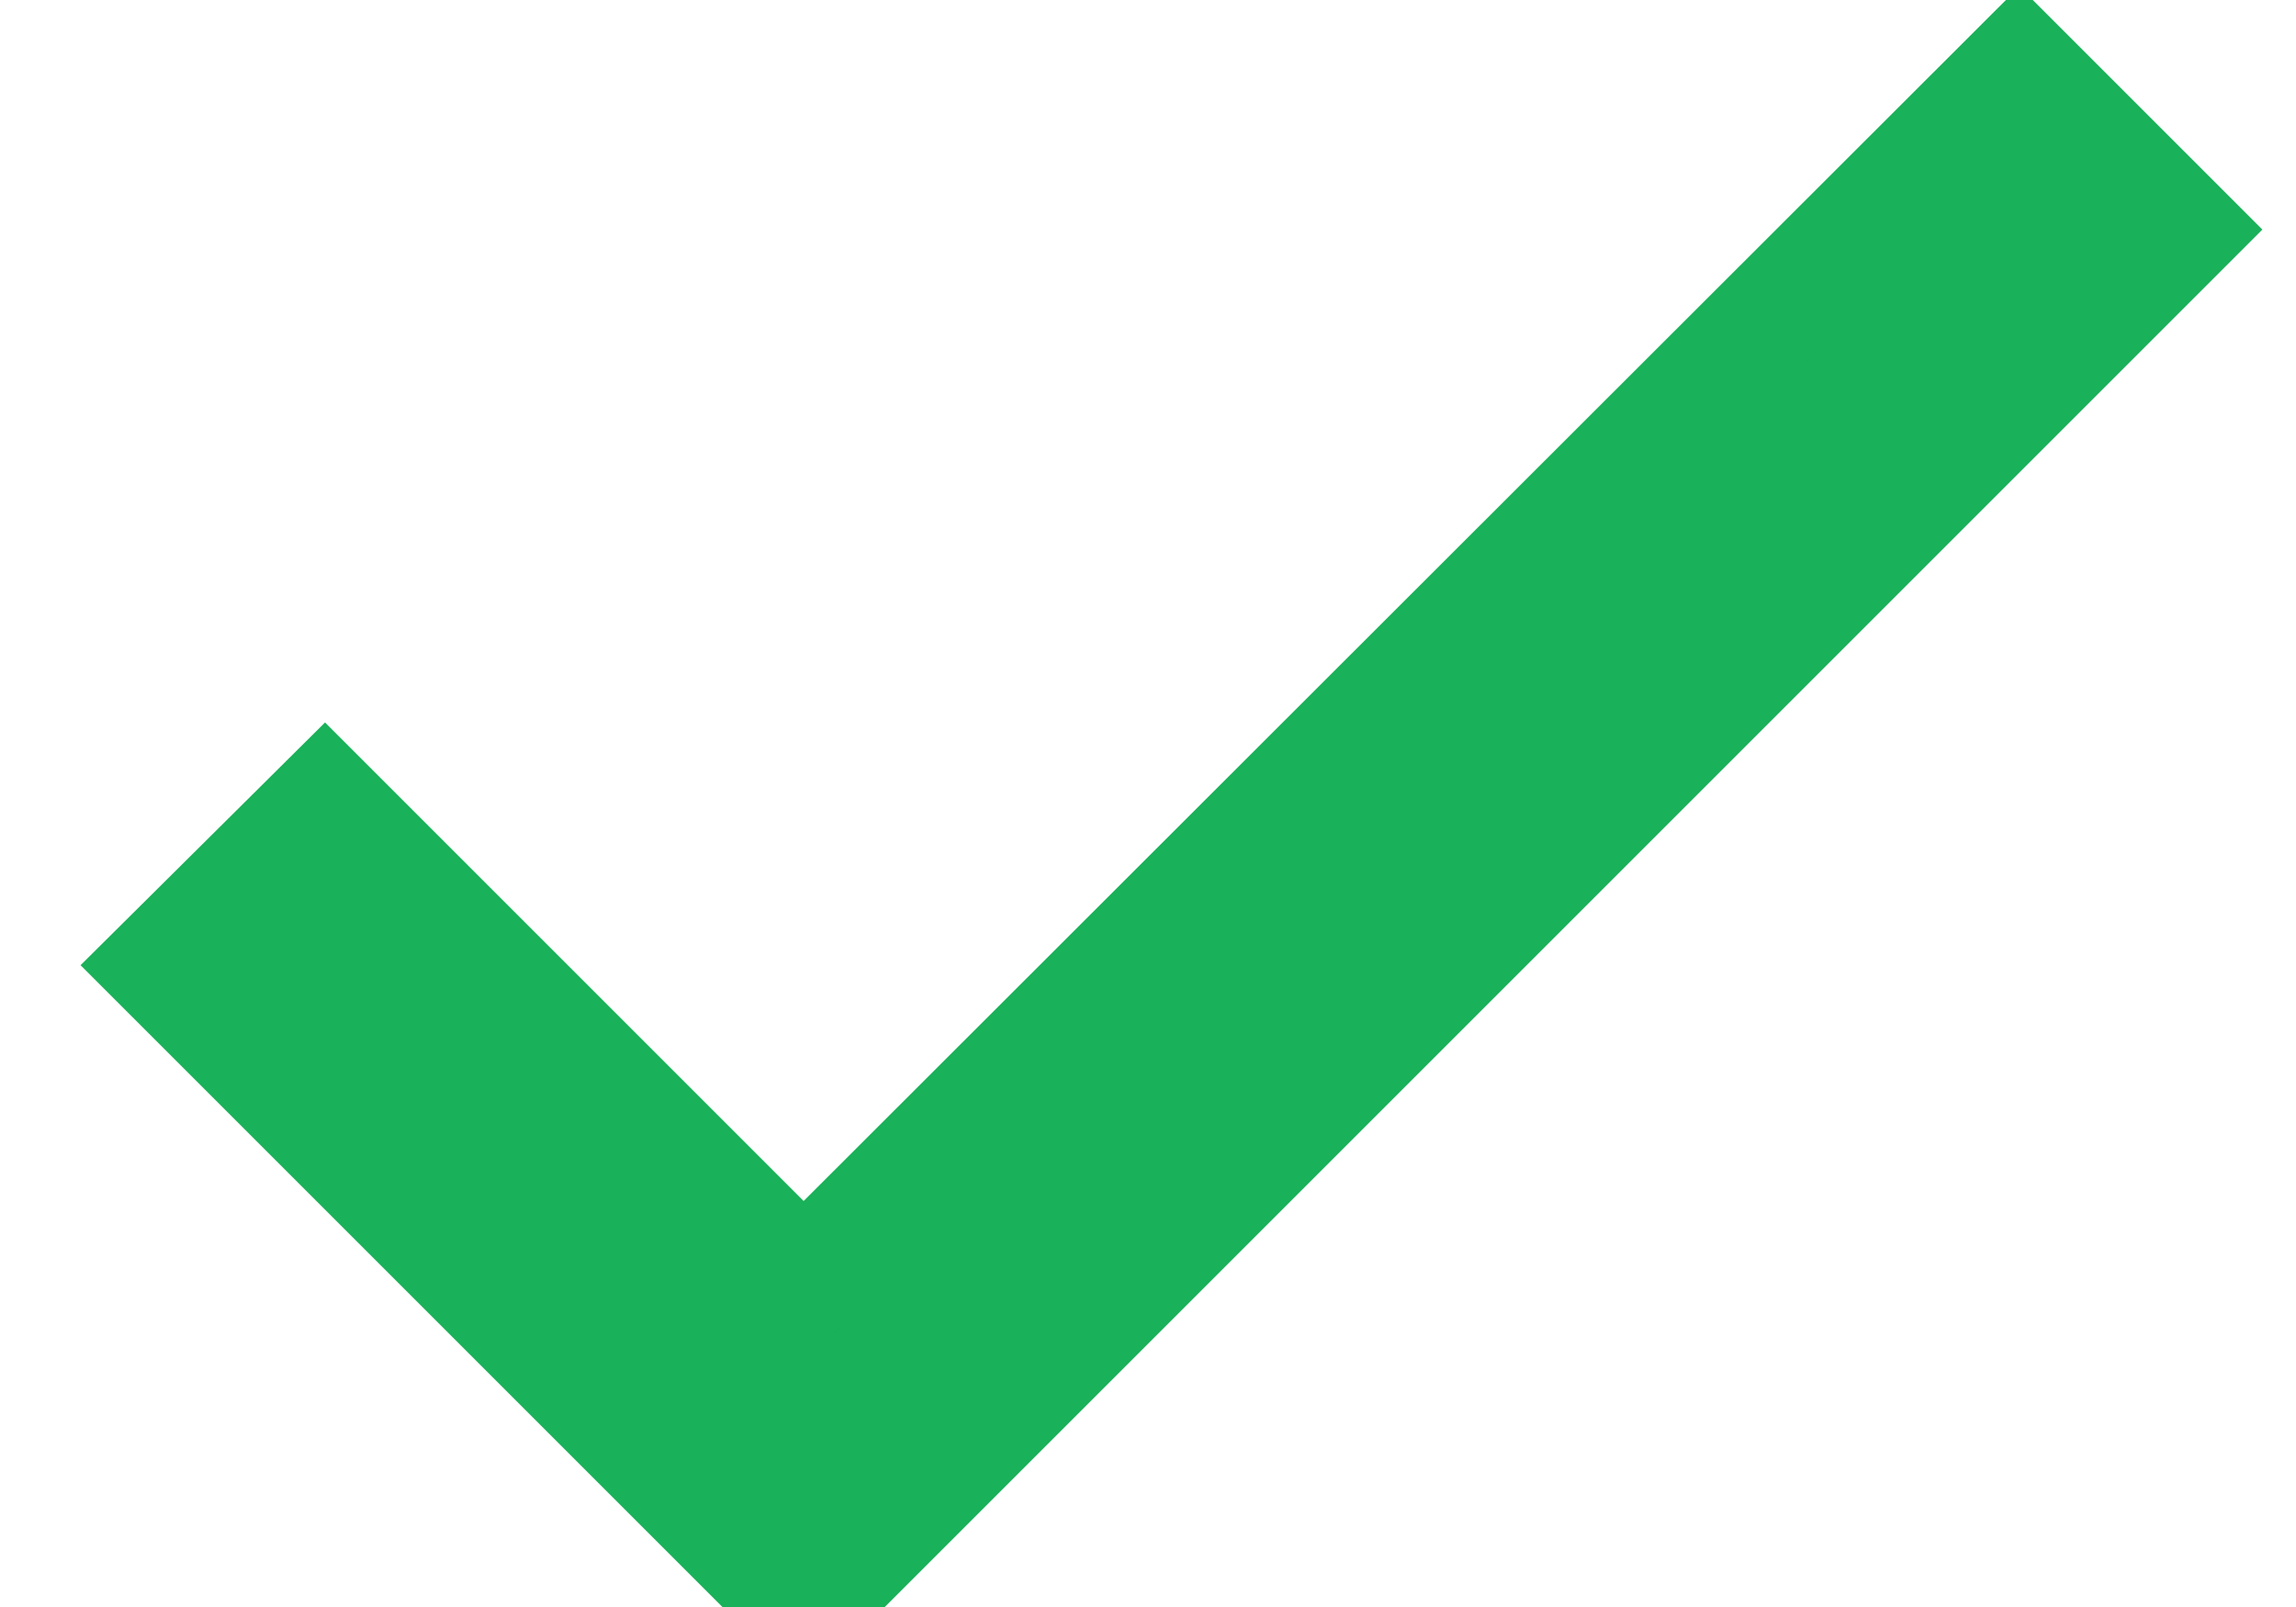 <svg width="20" height="14" viewBox="0 0 20 14" xmlns="http://www.w3.org/2000/svg"><title>Shape</title><path d="M7 11.17L2.83 7 1.41 8.41 7 14 19 2 17.59.59z" stroke="#19B159" fill="#19B159" fill-rule="evenodd"/></svg>